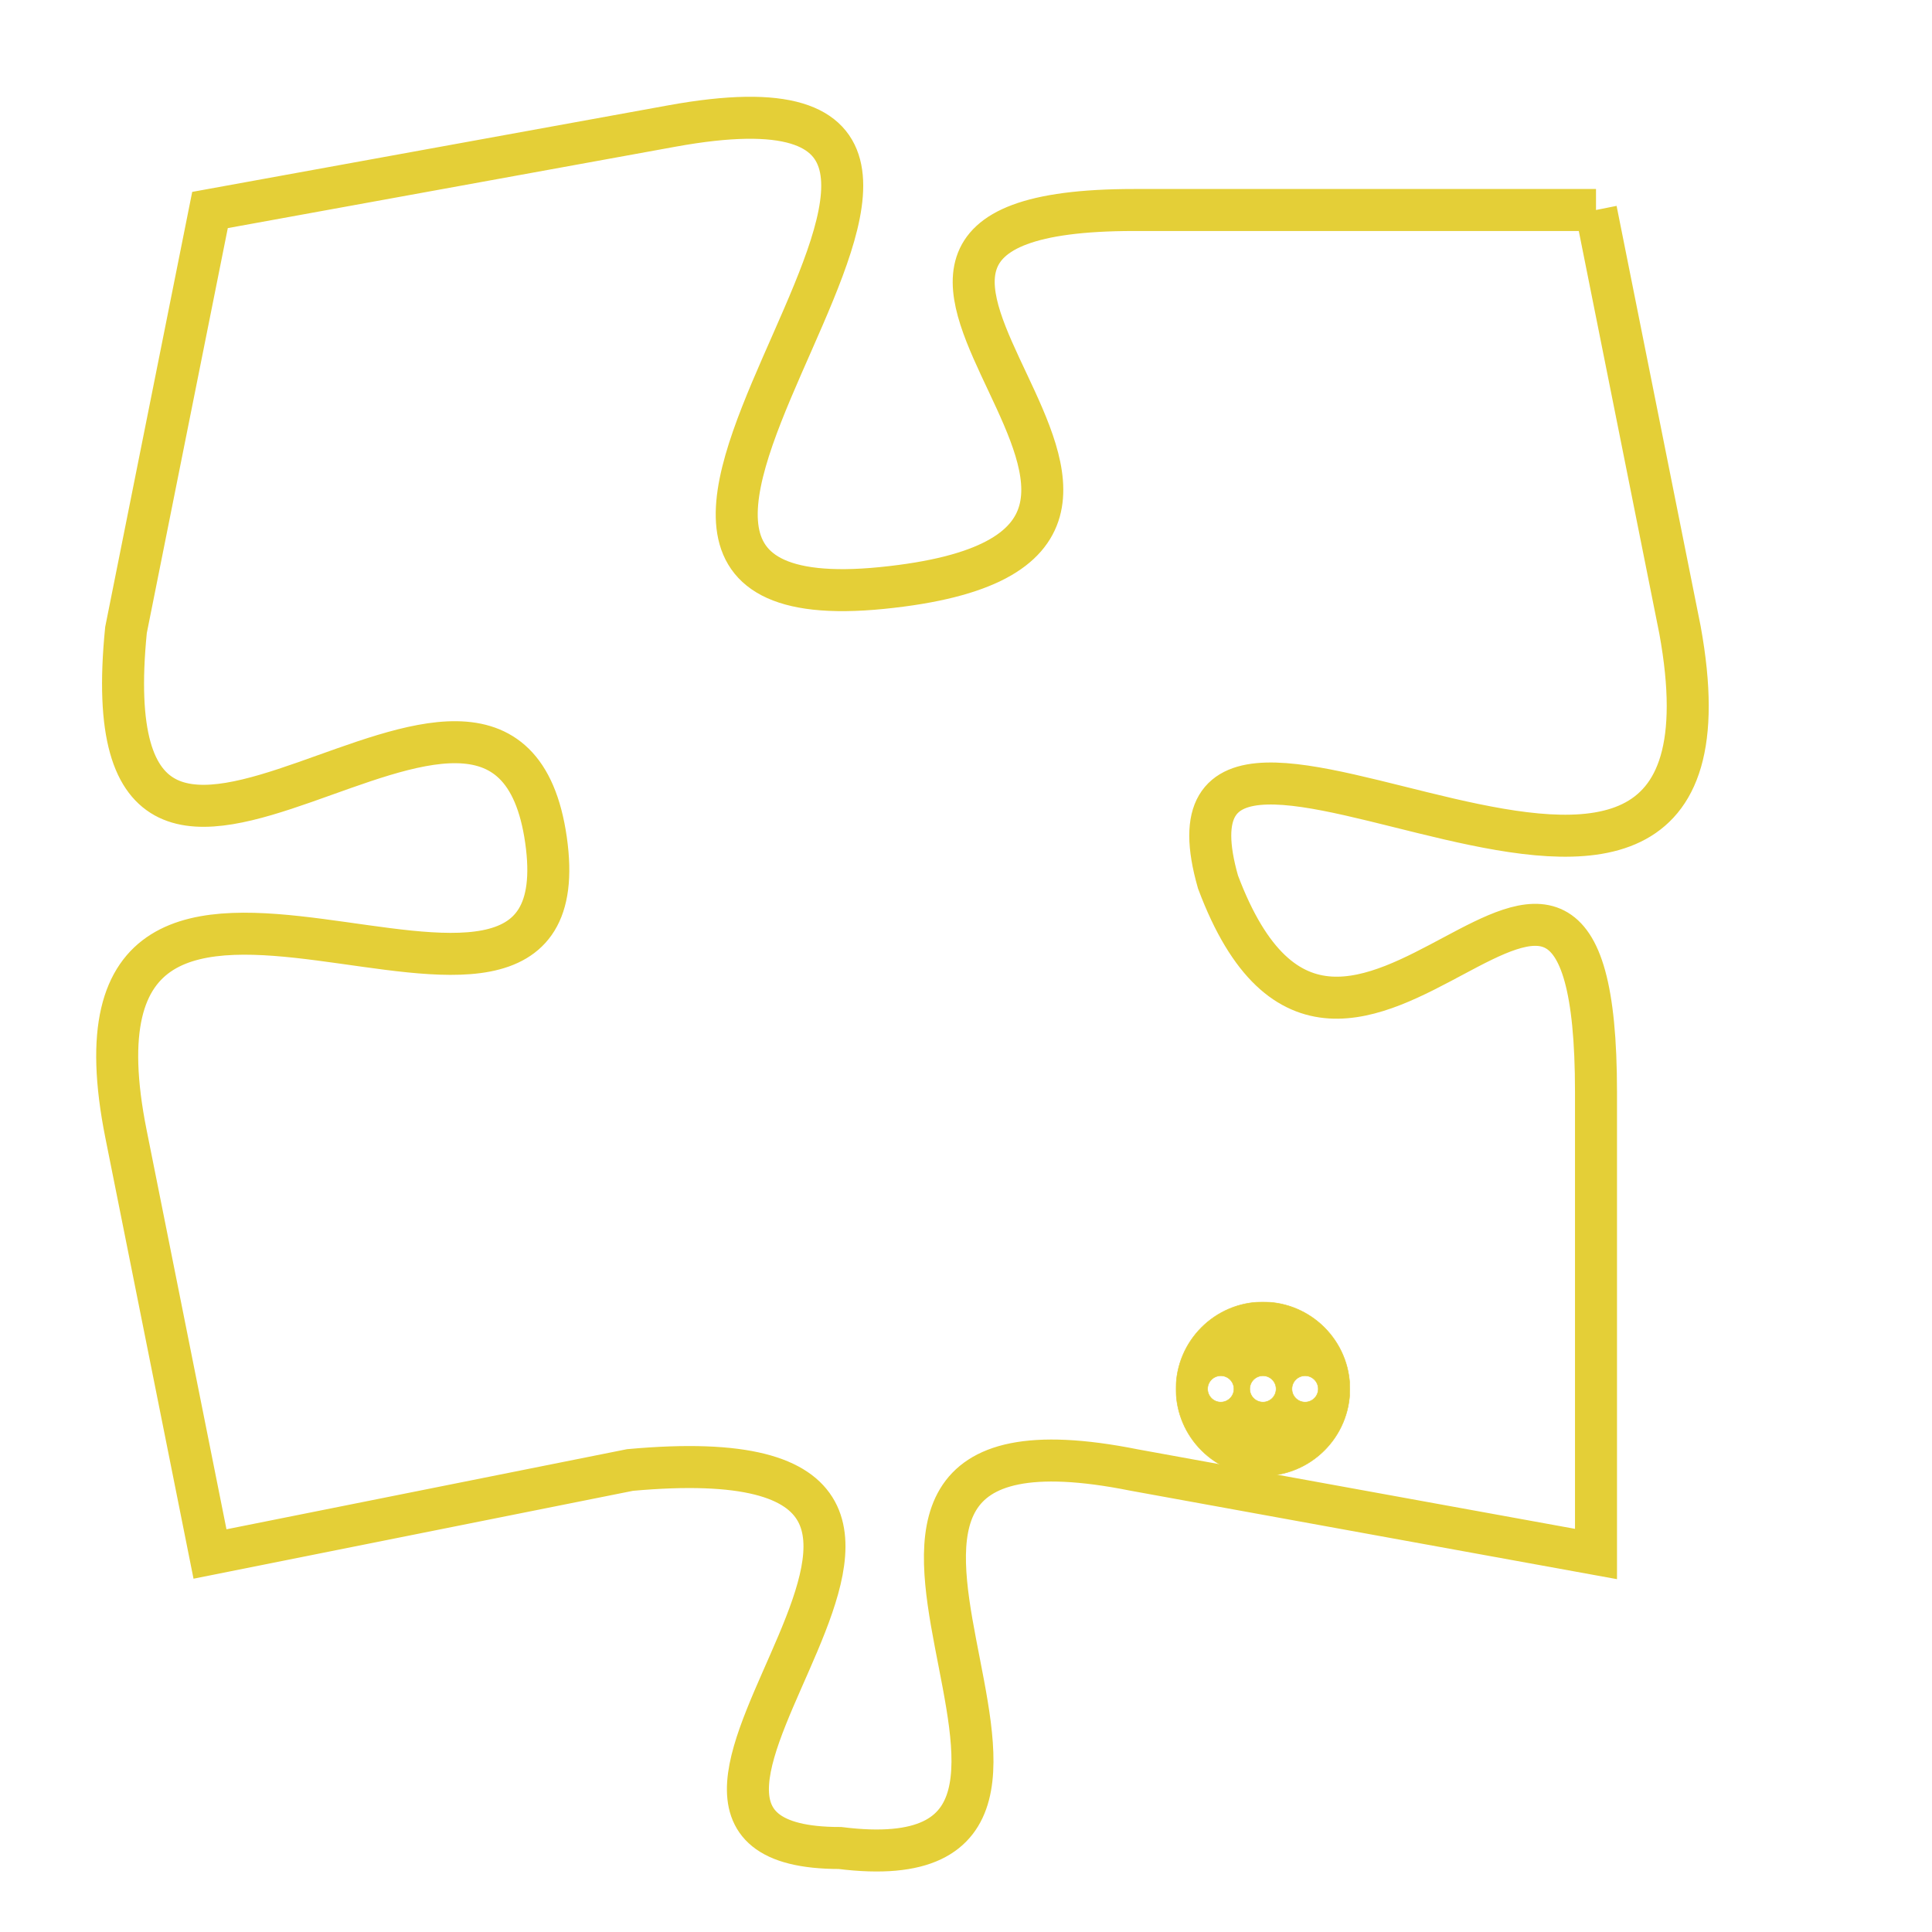 <svg version="1.1" xmlns="http://www.w3.org/2000/svg" xmlns:xlink="http://www.w3.org/1999/xlink" fill="transparent" x="0" y="0" width="350" height="350" preserveAspectRatio="xMinYMin slice"><style type="text/css">.links{fill:transparent;stroke: #E4CF37;}.links:hover{fill:#63D272; opacity:0.4;}</style><defs><g id="allt"><path id="t1356" d="M1881,320 L1870,320 C1860,320 1874,328 1864,329 C1854,330 1870,316 1859,318 L1848,320 1848,320 L1846,330 C1845,340 1855,328 1856,335 C1857,342 1844,332 1846,342 L1848,352 1848,352 L1858,350 C1869,349 1856,359 1863,359 C1871,360 1860,348 1870,350 L1881,352 1881,352 L1881,341 C1881,331 1875,344 1872,336 C1870,329 1885,341 1883,330 L1881,320"/></g><clipPath id="c" clipRule="evenodd" fill="transparent"><use href="#t1356"/></clipPath></defs><svg viewBox="1843 315 43 46" preserveAspectRatio="xMinYMin meet"><svg width="4380" height="2430"><g><image crossorigin="anonymous" x="0" y="0" href="https://nftpuzzle.license-token.com/assets/completepuzzle.svg" width="100%" height="100%" /><g class="links"><use href="#t1356"/></g></g></svg><svg x="1871" y="346" height="9%" width="9%" viewBox="0 0 330 330"><g><a xlink:href="https://nftpuzzle.license-token.com/" class="links"><title>See the most innovative NFT based token software licensing project</title><path fill="#E4CF37" id="more" d="M165,0C74.019,0,0,74.019,0,165s74.019,165,165,165s165-74.019,165-165S255.981,0,165,0z M85,190 c-13.785,0-25-11.215-25-25s11.215-25,25-25s25,11.215,25,25S98.785,190,85,190z M165,190c-13.785,0-25-11.215-25-25 s11.215-25,25-25s25,11.215,25,25S178.785,190,165,190z M245,190c-13.785,0-25-11.215-25-25s11.215-25,25-25 c13.785,0,25,11.215,25,25S258.785,190,245,190z"></path></a></g></svg></svg></svg>